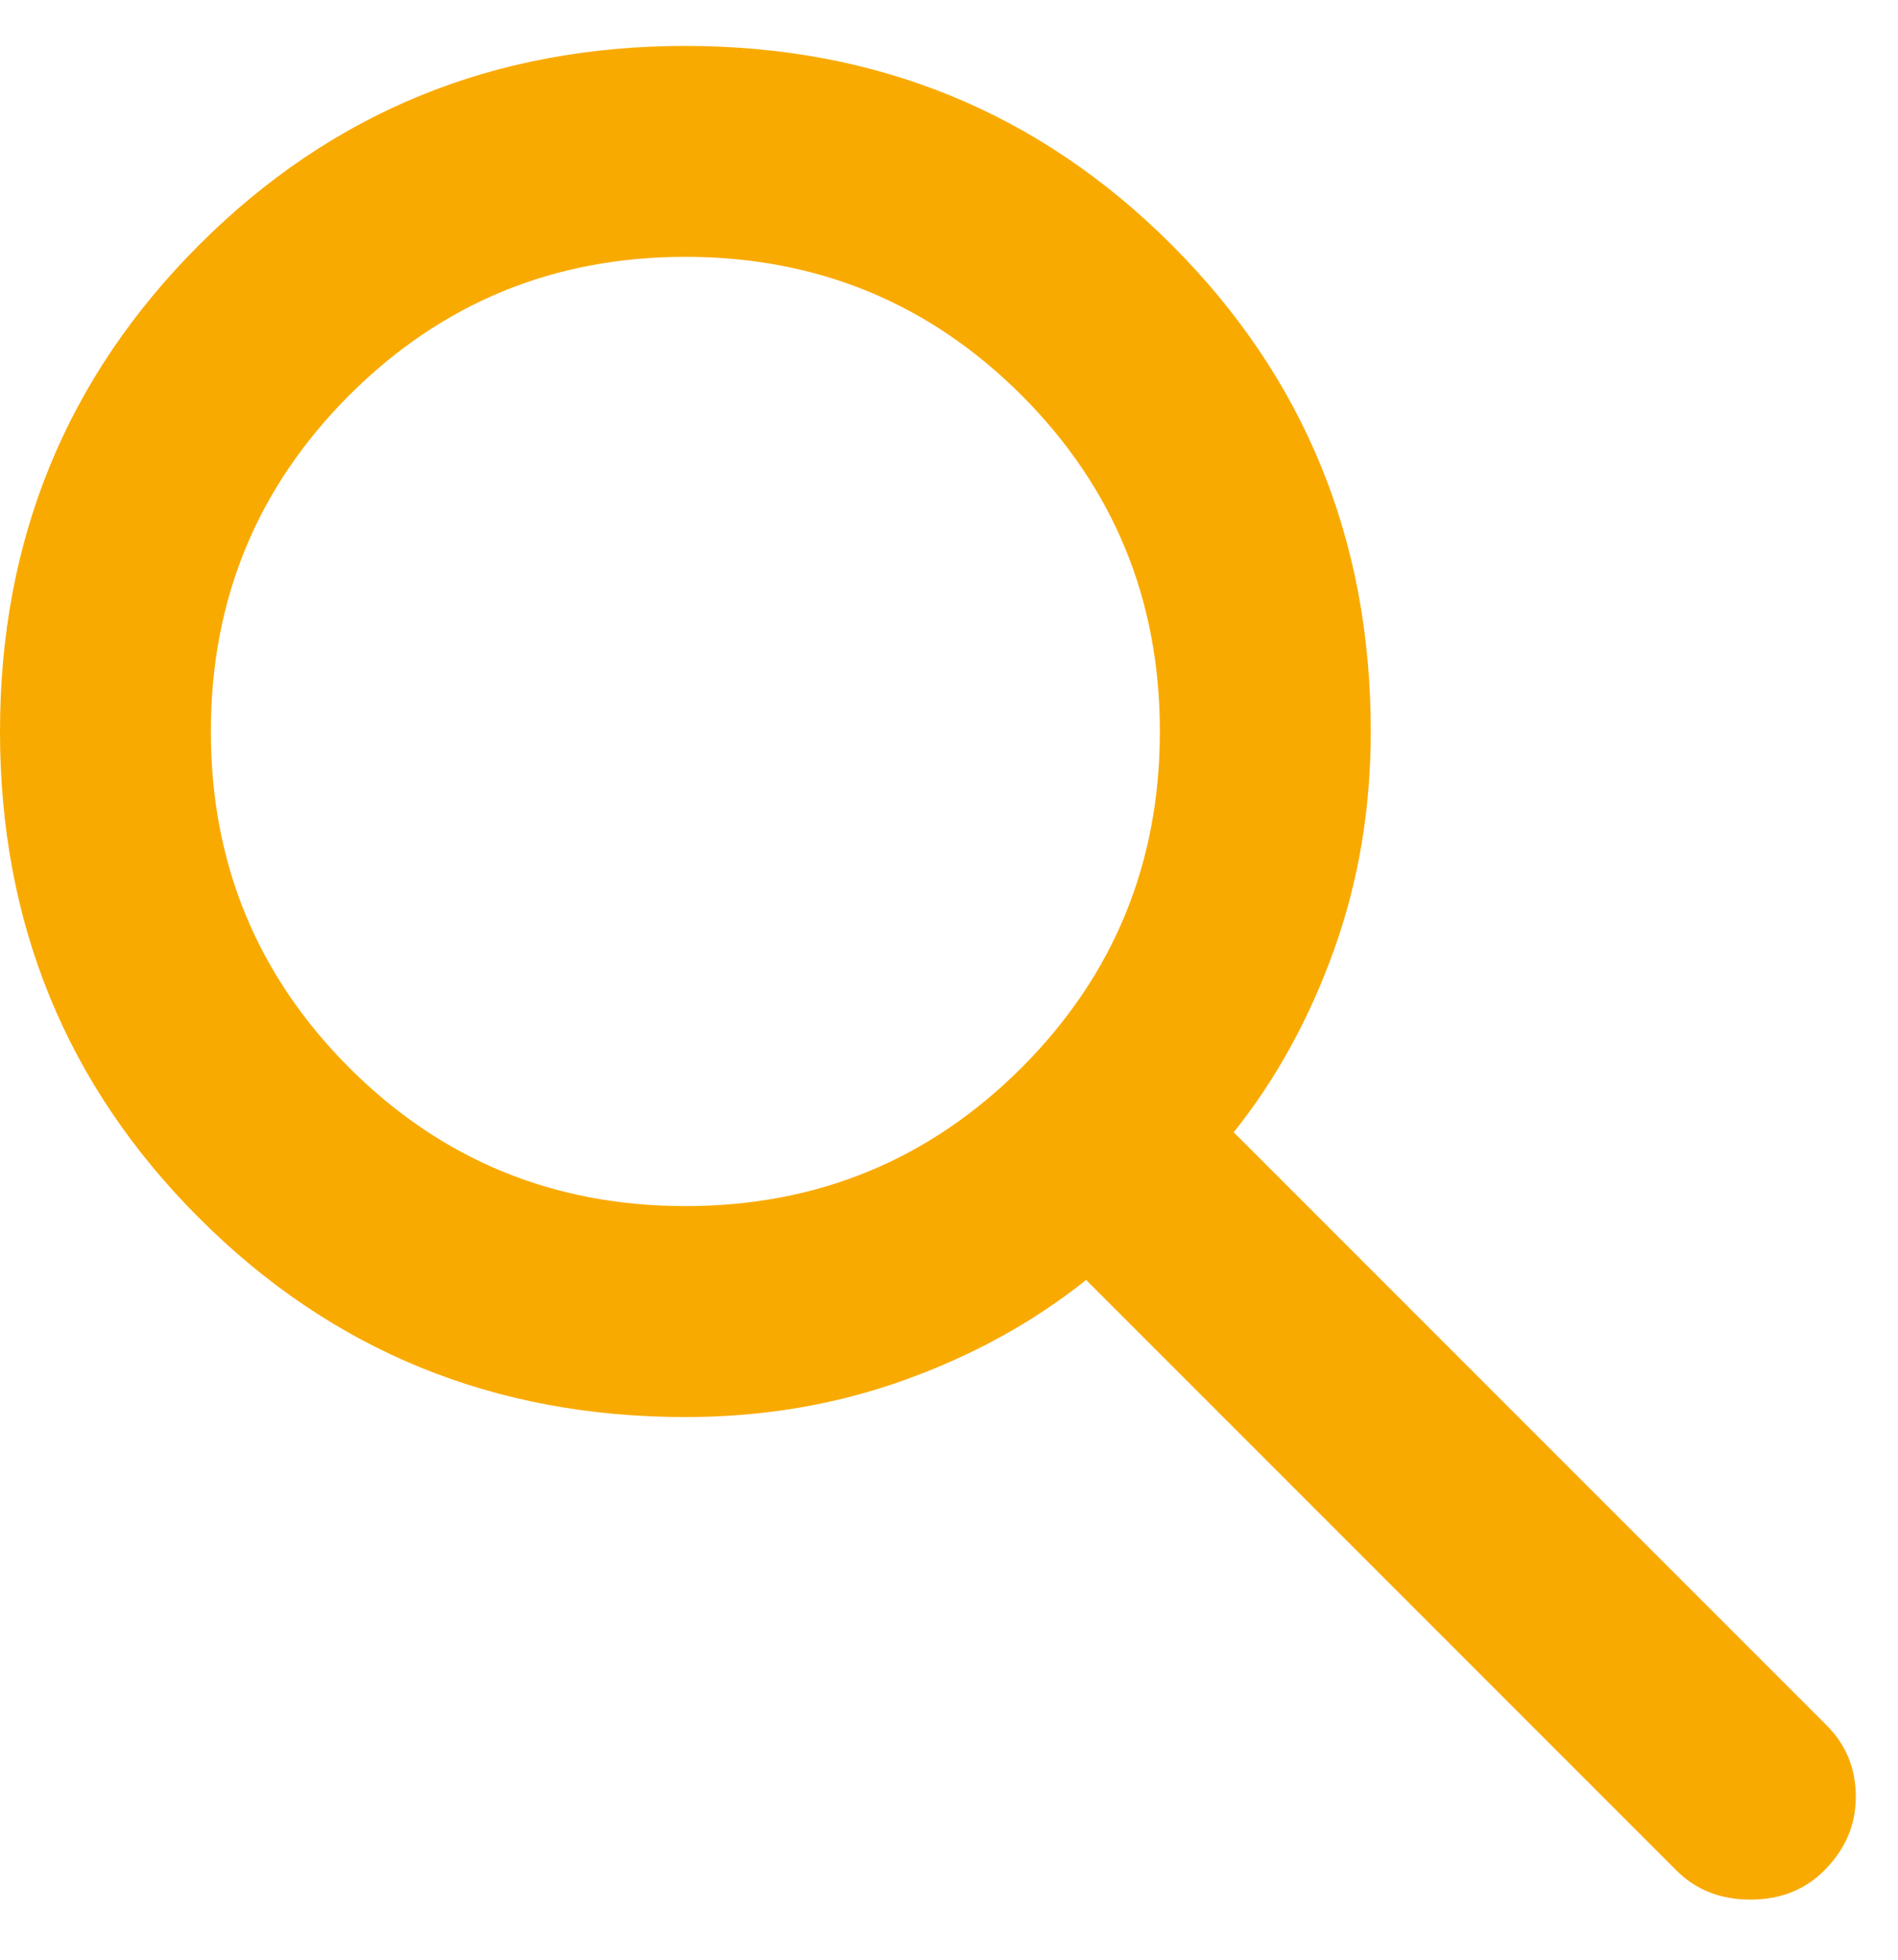 <svg width="31" height="32" viewBox="0 0 31 32" fill="none" xmlns="http://www.w3.org/2000/svg">
<path d="M27.383 30.544L17.739 20.9C16.878 21.589 15.887 22.134 14.768 22.536C13.649 22.938 12.457 23.139 11.194 23.139C8.066 23.139 5.418 22.056 3.252 19.889C1.084 17.721 0 15.073 0 11.944C0 8.816 1.084 6.168 3.252 4C5.418 1.833 8.066 0.75 11.194 0.75C14.323 0.75 16.971 1.833 19.139 4C21.306 6.168 22.389 8.816 22.389 11.944C22.389 13.207 22.188 14.399 21.786 15.518C21.384 16.637 20.839 17.628 20.15 18.489L29.837 28.176C30.153 28.492 30.311 28.88 30.311 29.339C30.311 29.798 30.139 30.2 29.794 30.544C29.479 30.86 29.077 31.018 28.589 31.018C28.101 31.018 27.699 30.86 27.383 30.544ZM11.194 19.694C13.347 19.694 15.177 18.941 16.685 17.435C18.191 15.927 18.944 14.097 18.944 11.944C18.944 9.792 18.191 7.962 16.685 6.454C15.177 4.948 13.347 4.194 11.194 4.194C9.042 4.194 7.212 4.948 5.704 6.454C4.198 7.962 3.444 9.792 3.444 11.944C3.444 14.097 4.198 15.927 5.704 17.435C7.212 18.941 9.042 19.694 11.194 19.694Z" fill="#F9AA01"/>
</svg>
